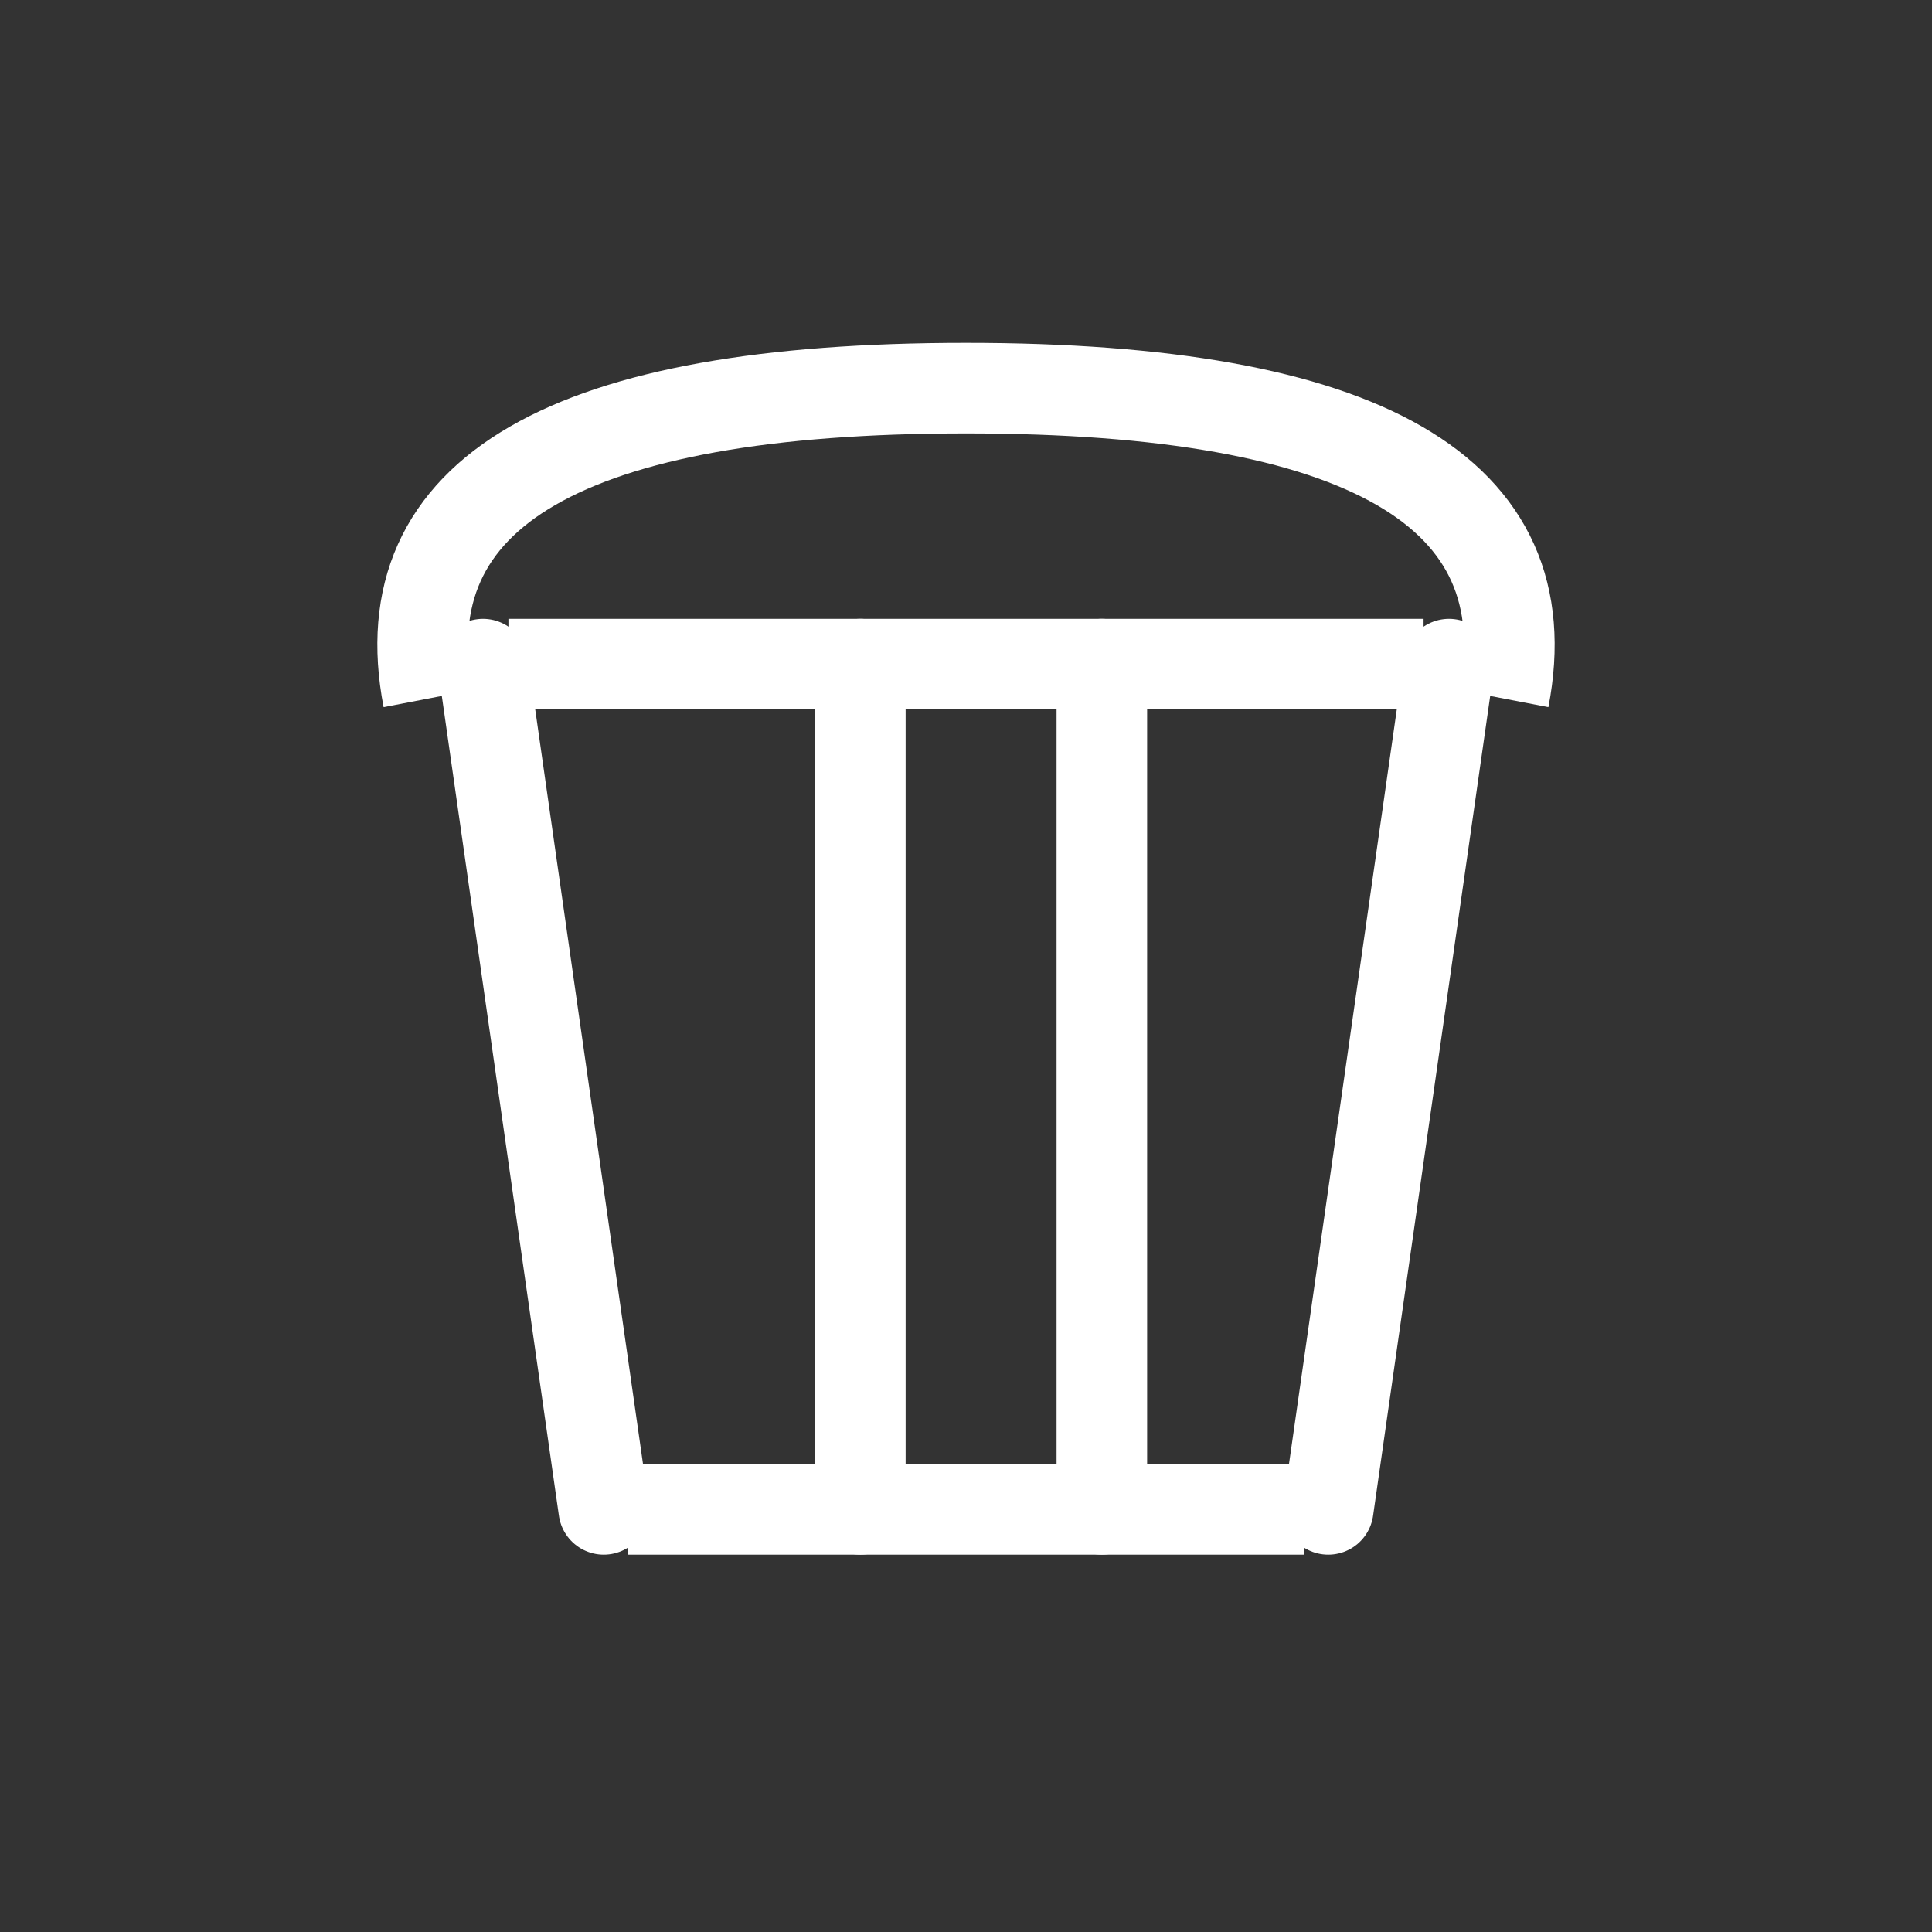 <?xml version="1.0" encoding="UTF-8"?>
<svg width="32px" height="32px" viewBox="0 0 32 32" version="1.1" xmlns="http://www.w3.org/2000/svg" xmlns:xlink="http://www.w3.org/1999/xlink">
    <rect x="0" y="0" width="32" height="32" fill="#333333" stroke="none"/>
    <title>Illu_boyandgirl_bubble Copy</title>
    <g id="Illu_boyandgirl_bubble-Copy" stroke="none" stroke-width="1" fill="none" fill-rule="evenodd">
        <line x1="24" y1="11" x2="22" y2="25" id="Line-2" stroke="#FFFFFF" stroke-width="1.5" stroke-linecap="round"></line>
        <line x1="10.4" y1="25" x2="21.6" y2="25" id="Line-2" stroke="#FFFFFF" stroke-width="1.5"></line>
        <line x1="8.421" y1="11" x2="23.579" y2="11" id="Line-2-Copy" stroke="#FFFFFF" stroke-width="1.5"></line>
        <path d="M7.09,11.571 C6.43,8.143 9.4,6.429 16,6.429 C22.6,6.429 25.57,8.143 24.91,11.571" id="Line-2-Copy-4" stroke="#FFFFFF" stroke-width="1.5"></path>
        <line x1="18.25" y1="11" x2="18.25" y2="25" id="Line-2-Copy-2" stroke="#FFFFFF" stroke-width="1.5" stroke-linecap="round"></line>
        <line x1="14.25" y1="11" x2="14.25" y2="25" id="Line-2-Copy-5" stroke="#FFFFFF" stroke-width="1.5" stroke-linecap="round"></line>
        <line x1="8" y1="11" x2="10" y2="25" id="Line-2-Copy-3" stroke="#FFFFFF" stroke-width="1.5" stroke-linecap="round"></line>
    </g>
</svg>